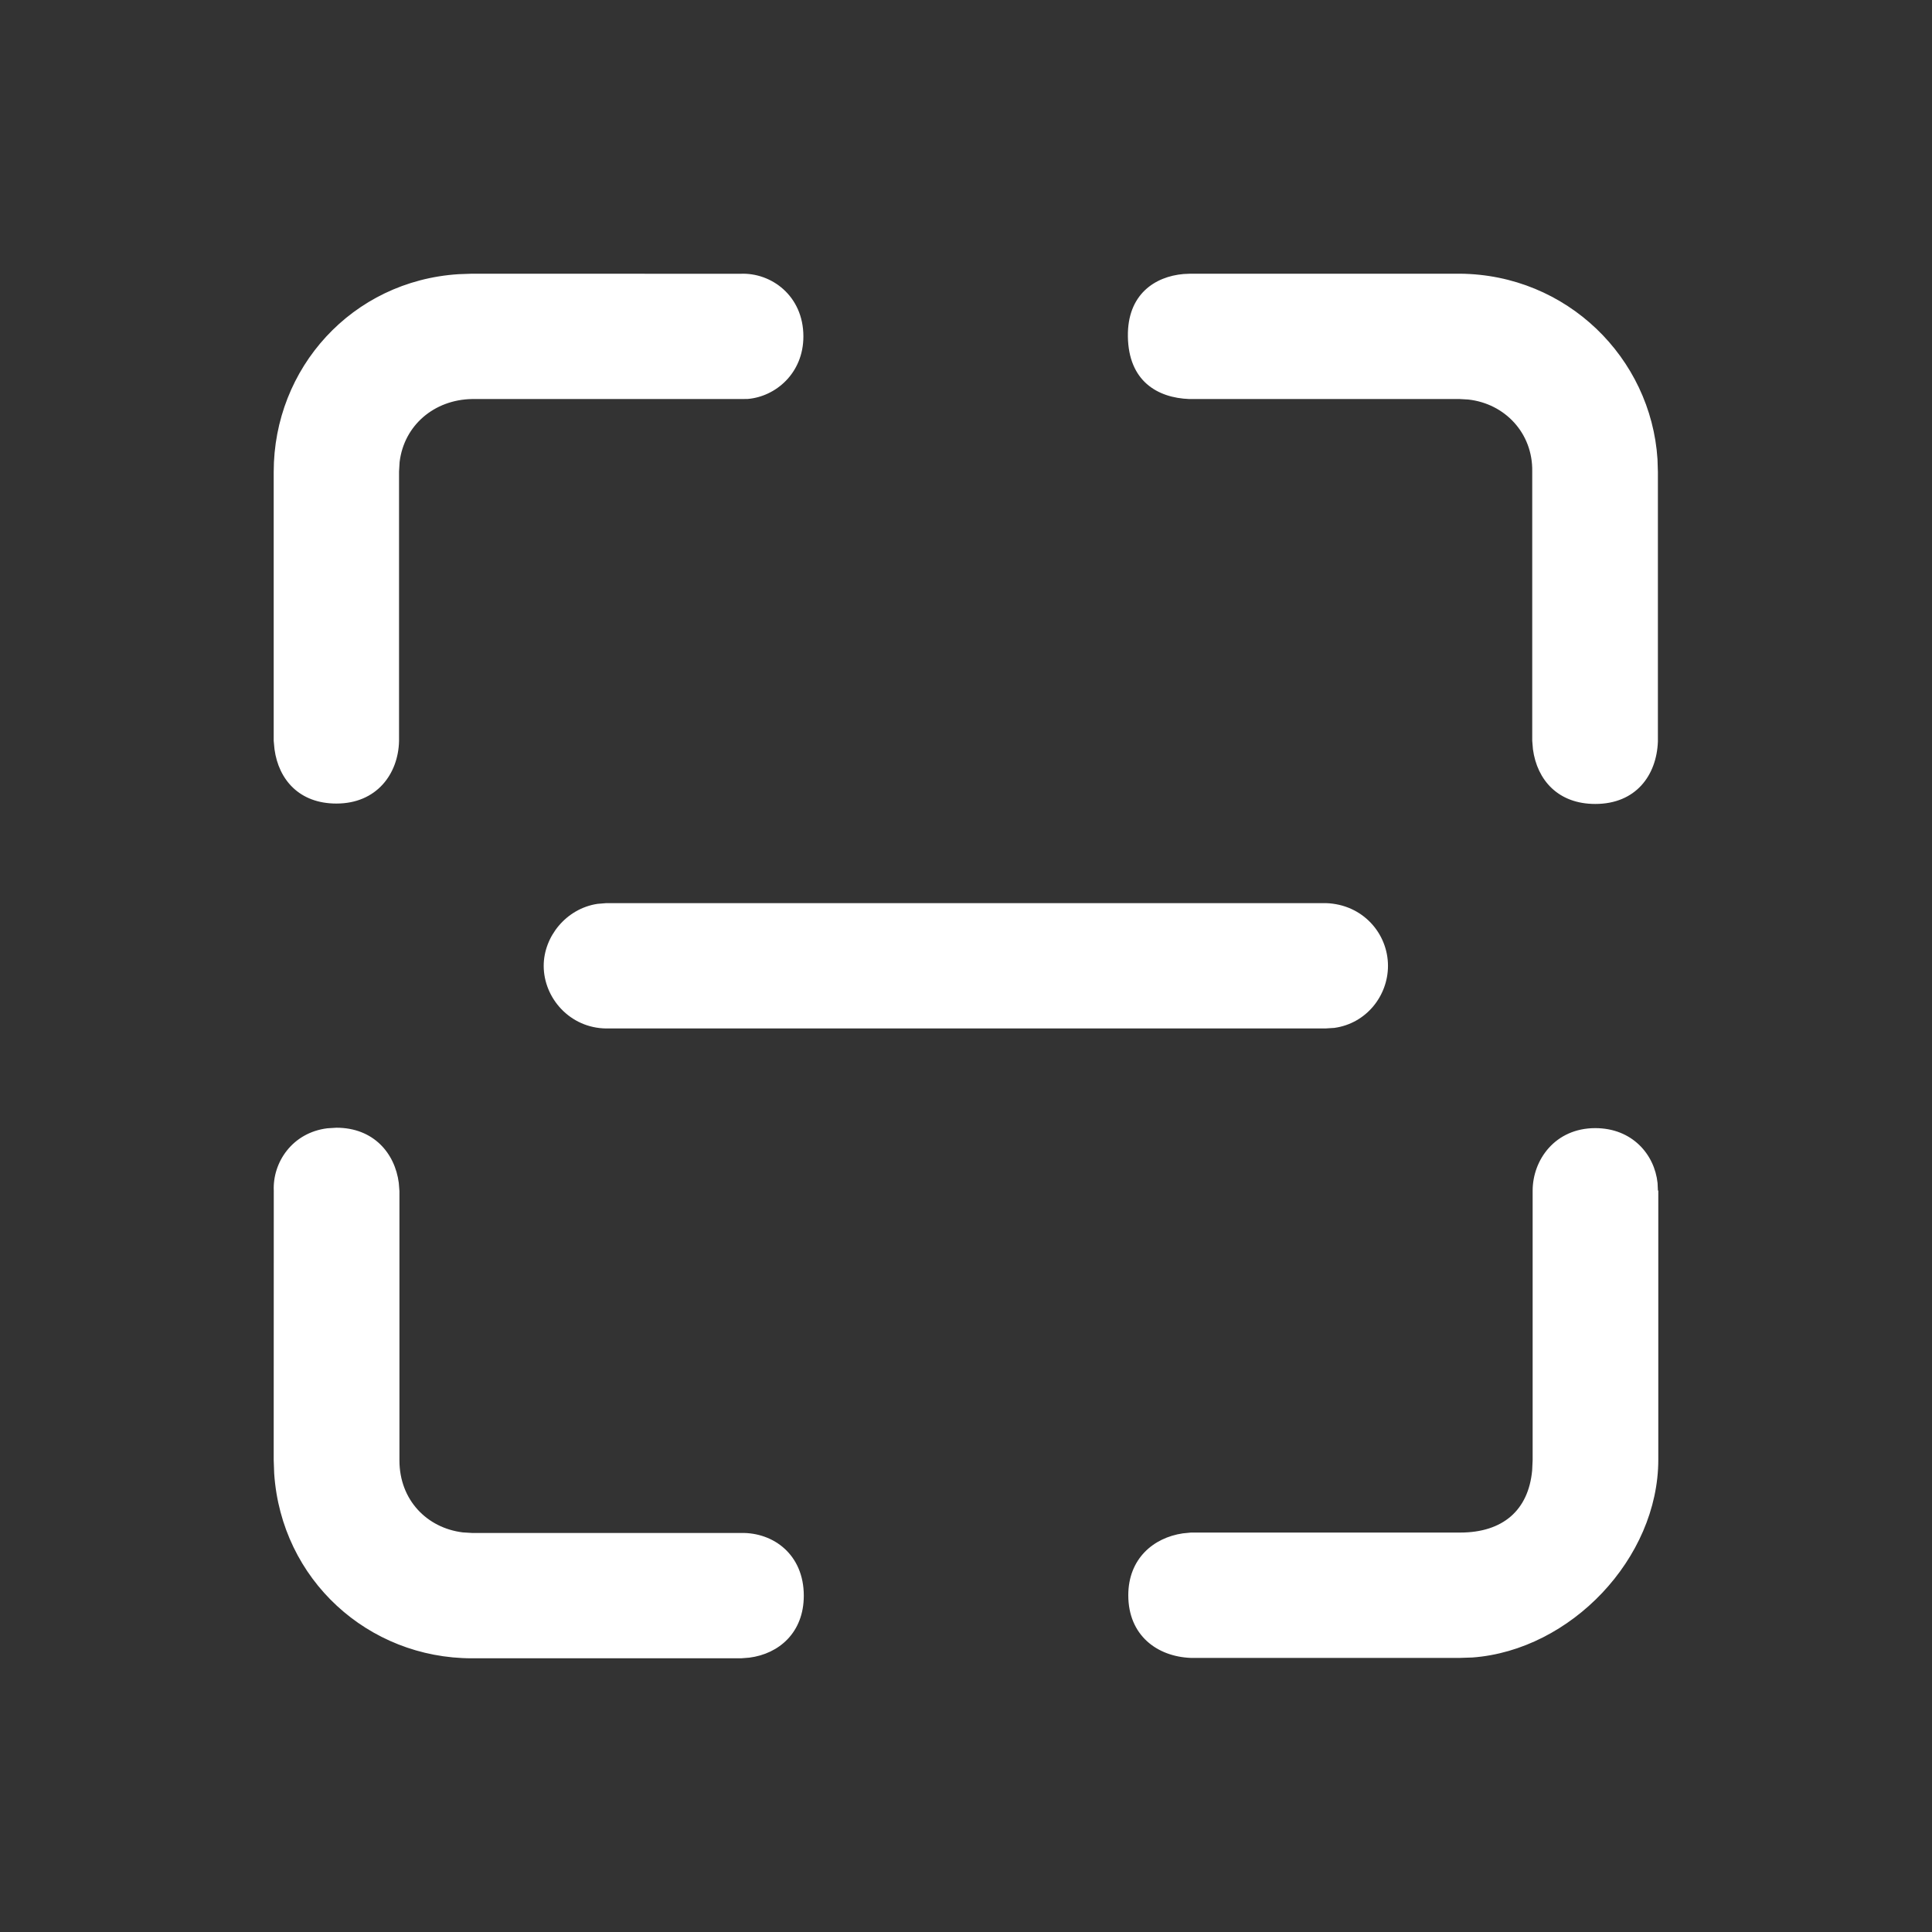 <svg xmlns="http://www.w3.org/2000/svg" xmlns:xlink="http://www.w3.org/1999/xlink" fill="none" version="1.1" width="24" height="24" viewBox="0 0 24 24"><rect x="0" y="0" width="24" height="24" fill="#333333" stroke="none"/><g><g></g><g><path d="M9.98,4.179C9.98,3.675,9.581,3.383,9.197,3.401L5.863,3.4L5.696,3.406C4.374,3.49,3.4,4.571,3.4,5.863L3.4,9.203L3.41,9.308C3.462,9.687,3.719,9.982,4.179,9.982C4.68,9.982,4.948,9.613,4.957,9.205L4.957,5.858L4.964,5.74C5.02,5.278,5.399,4.966,5.86,4.957L9.202,4.957L9.288,4.956C9.632,4.928,9.98,4.639,9.98,4.179ZM18.134,3.4C19.464,3.41,20.509,4.445,20.59,5.705L20.595,5.863L20.595,9.212C20.579,9.633,20.32,9.987,19.817,9.987C19.354,9.987,19.095,9.689,19.043,9.309L19.034,9.203L19.034,5.857C19.042,5.379,18.693,5.013,18.239,4.963L18.133,4.957L14.774,4.957C14.376,4.942,14.019,4.733,14.011,4.18C14.003,3.656,14.348,3.435,14.701,3.404L14.789,3.4L18.134,3.4ZM17.242,11.998C17.242,11.598,16.931,11.234,16.471,11.219L7.531,11.219L7.422,11.228C7.032,11.287,6.754,11.636,6.754,11.998C6.754,12.397,7.078,12.771,7.531,12.776L16.463,12.776L16.575,12.769C16.974,12.714,17.242,12.369,17.242,11.998ZM4.179,14.009C4.639,14.009,4.906,14.324,4.954,14.695L4.962,14.797L4.962,18.142C4.962,18.632,5.302,18.981,5.749,19.036L5.863,19.043L9.205,19.043C9.611,19.035,9.985,19.314,9.985,19.822C9.985,20.28,9.677,20.545,9.308,20.592L9.206,20.6L5.863,20.6C4.574,20.6,3.495,19.625,3.406,18.304L3.4,18.137L3.401,14.792C3.385,14.438,3.632,14.07,4.066,14.016L4.179,14.009ZM19.817,14.014C20.276,14.014,20.554,14.341,20.591,14.697L20.595,14.787L20.6,14.792L20.6,18.132C20.6,19.361,19.51,20.5,18.291,20.59L18.138,20.595L14.79,20.595C14.376,20.578,14.016,20.317,14.016,19.817C14.016,19.364,14.327,19.102,14.693,19.048L14.794,19.038L18.138,19.038C18.669,19.038,18.987,18.761,19.033,18.266L19.039,18.137L19.039,14.792C19.039,14.407,19.319,14.014,19.817,14.014Z" fill-rule="evenodd" fill="#FFFFFF" fill-opacity="1"/></g></g></svg>